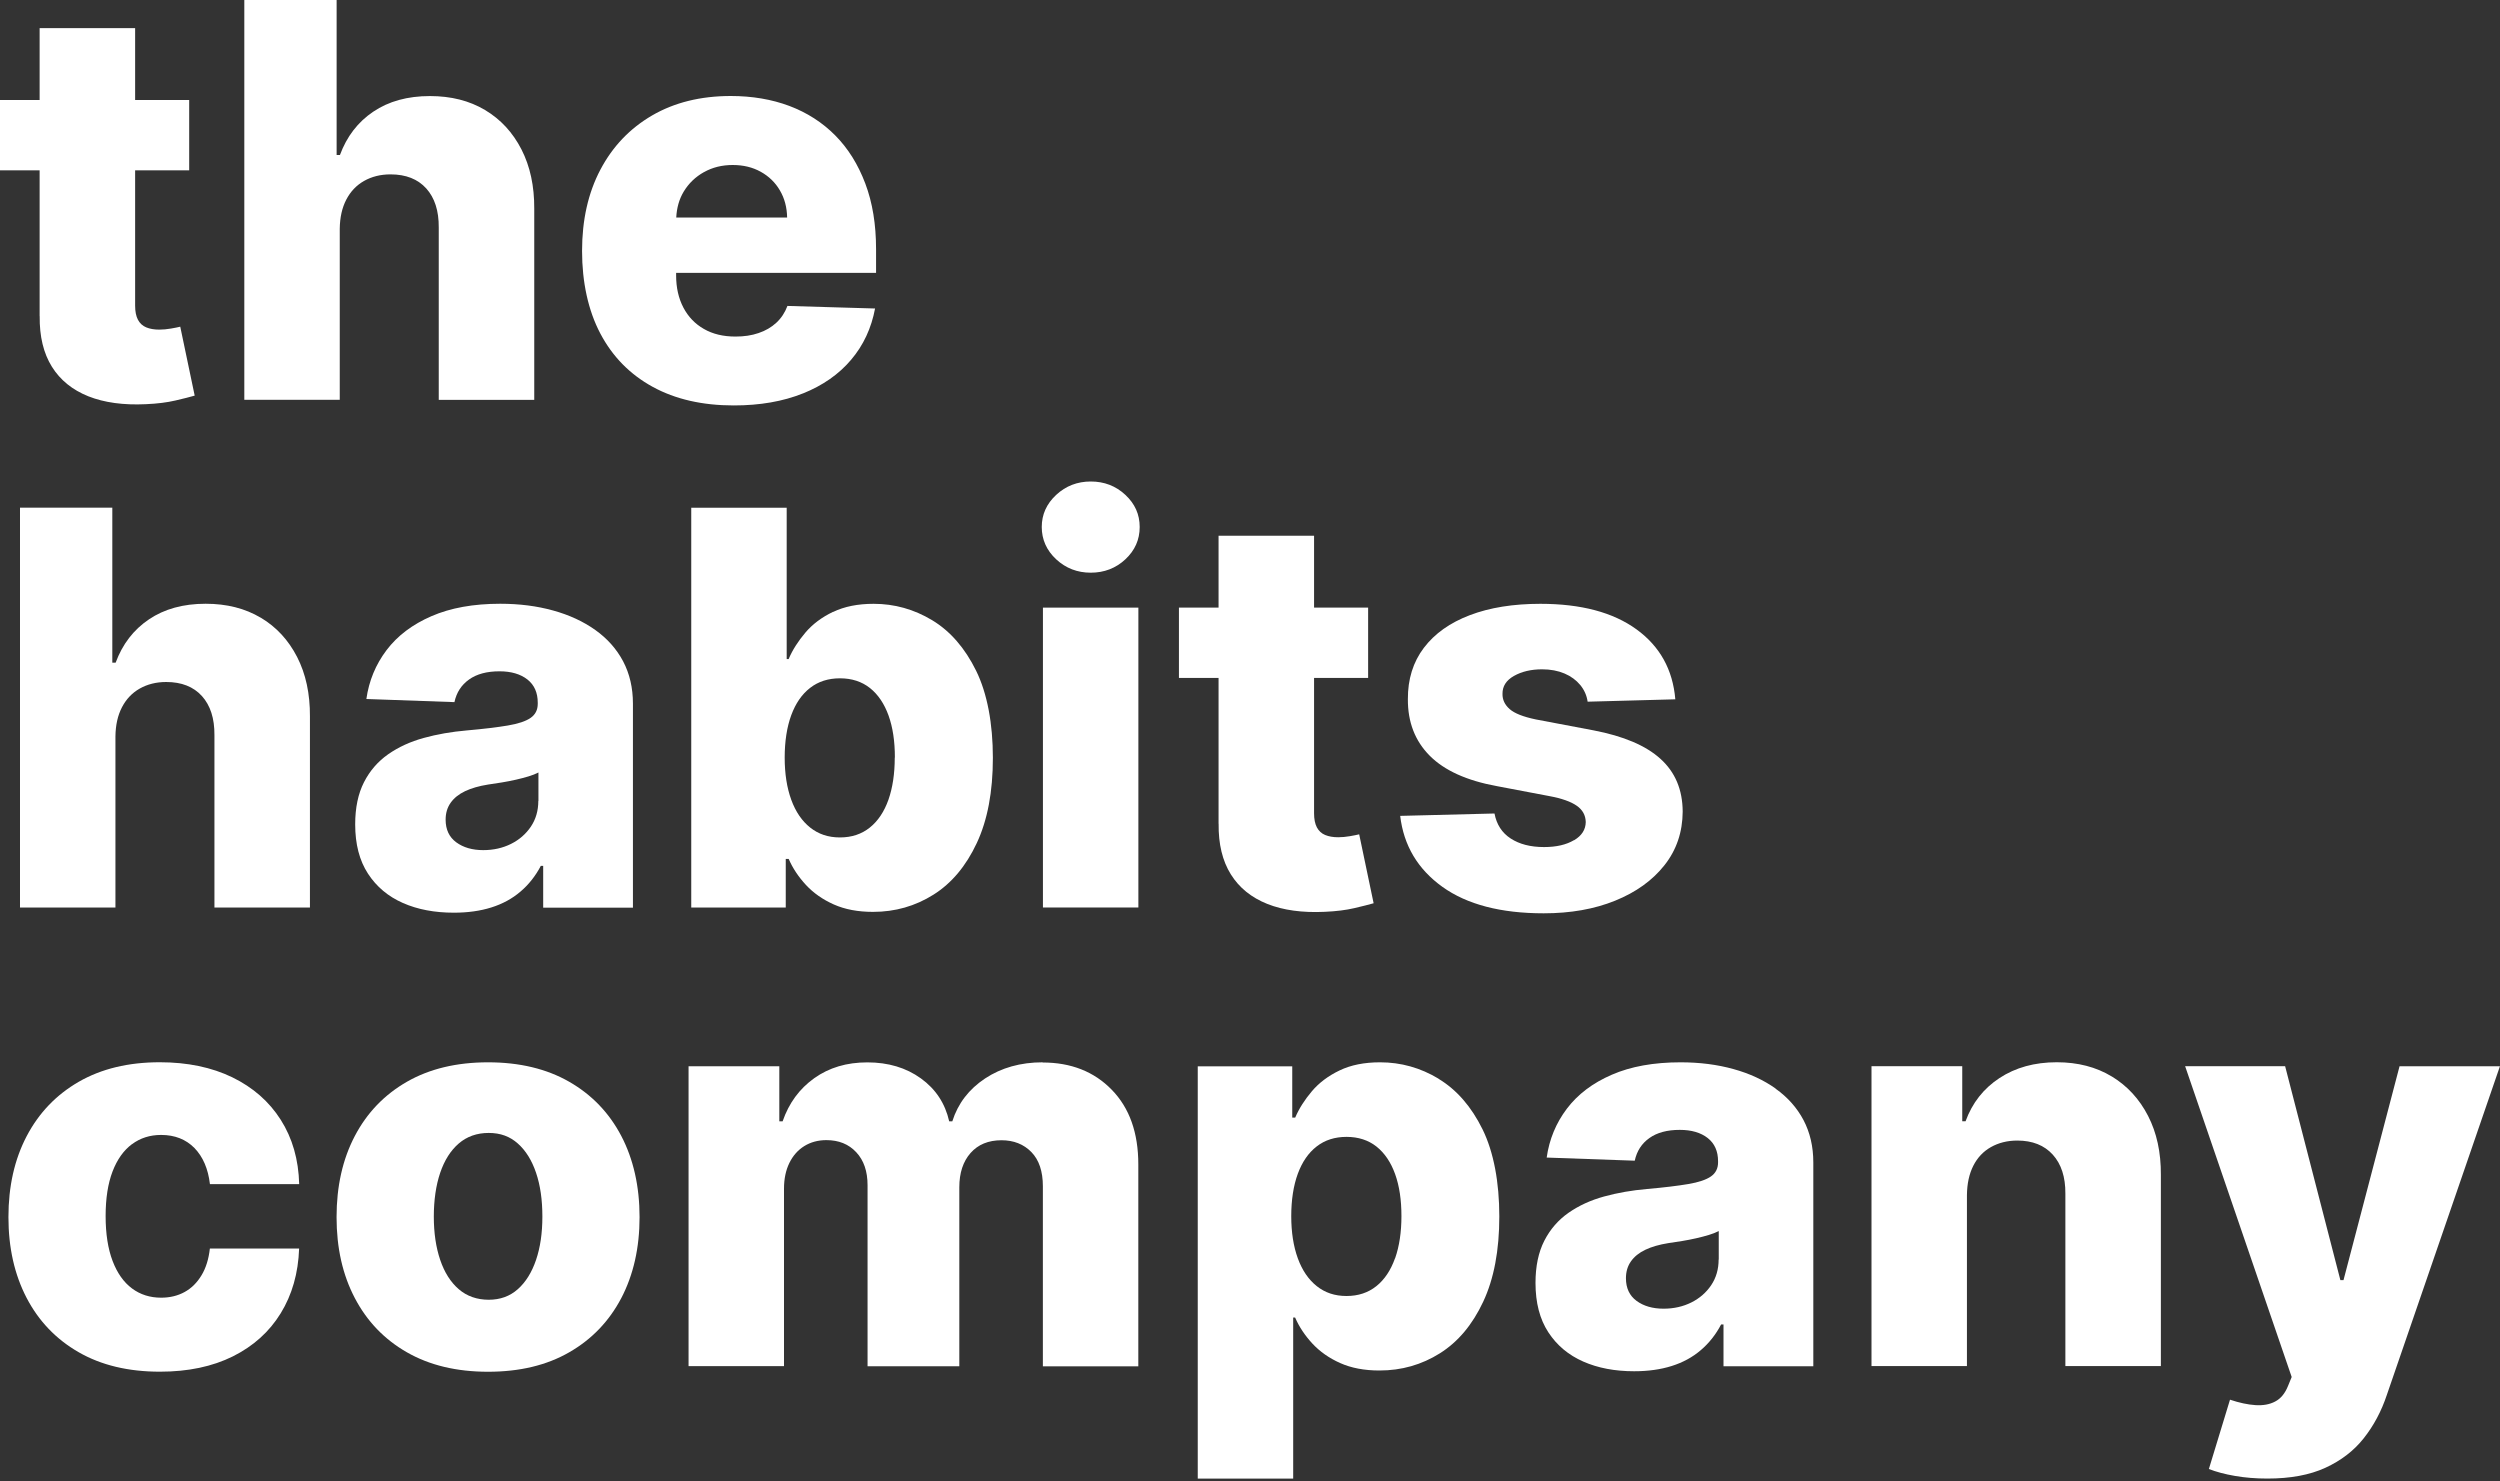 <svg width="400" height="237" viewBox="0 0 400 237" fill="none" xmlns="http://www.w3.org/2000/svg">
<rect x="0" y="0" width="400" height="237" fill="#333333" stroke="none"/>
<path d="M6.35 50.58C6.31 53.83 6.96 56.52 8.3 58.67C9.64 60.82 11.59 62.39 14.14 63.41C16.69 64.42 19.76 64.84 23.34 64.67C25.17 64.59 26.75 64.39 28.07 64.08C29.39 63.77 30.42 63.51 31.15 63.3L28.84 52.27C28.51 52.36 28.01 52.45 27.35 52.57C26.7 52.68 26.08 52.74 25.49 52.74C24.68 52.74 23.98 52.62 23.4 52.38C22.82 52.14 22.38 51.74 22.07 51.16C21.77 50.59 21.62 49.84 21.62 48.9V27.25H30.27V16H21.62V4.5H6.34V16H0V27.25H6.34V50.58H6.35Z" fill="white"/>
<path d="M54.36 36.62C54.38 34.79 54.73 33.23 55.41 31.93C56.09 30.63 57.03 29.64 58.25 28.95C59.47 28.26 60.88 27.9 62.48 27.9C64.94 27.9 66.84 28.65 68.2 30.15C69.55 31.65 70.22 33.73 70.2 36.4V63.98H85.48V33.4C85.5 29.78 84.82 26.61 83.43 23.9C82.04 21.19 80.1 19.09 77.6 17.6C75.1 16.11 72.17 15.37 68.79 15.37C65.21 15.37 62.19 16.2 59.72 17.87C57.25 19.53 55.48 21.85 54.39 24.8H53.86V0H39.09V63.97H54.36V36.61V36.62Z" fill="white"/>
<path d="M128.45 62.96C131.64 61.68 134.22 59.88 136.18 57.56C138.15 55.24 139.42 52.5 140.01 49.36L125.99 48.95C125.59 50.01 125 50.91 124.21 51.64C123.42 52.37 122.47 52.92 121.37 53.29C120.27 53.67 119.04 53.85 117.68 53.85C115.72 53.85 114.04 53.45 112.62 52.63C111.2 51.82 110.11 50.68 109.34 49.21C108.57 47.74 108.18 46.03 108.18 44.07V43.66H140.17V39.85C140.17 35.91 139.6 32.42 138.45 29.37C137.3 26.32 135.7 23.75 133.64 21.67C131.58 19.59 129.13 18.02 126.3 16.95C123.47 15.89 120.34 15.36 116.93 15.36C112.1 15.36 107.9 16.4 104.34 18.47C100.78 20.54 98.02 23.43 96.06 27.15C94.1 30.87 93.13 35.2 93.13 40.16C93.13 45.12 94.1 49.66 96.05 53.36C98 57.06 100.79 59.9 104.42 61.89C108.05 63.88 112.38 64.87 117.4 64.87C121.58 64.87 125.27 64.23 128.46 62.95L128.45 62.96ZM112.64 27.54C113.99 26.78 115.52 26.4 117.23 26.4C118.94 26.4 120.41 26.76 121.71 27.48C123.01 28.2 124.04 29.19 124.78 30.46C125.53 31.73 125.91 33.18 125.94 34.8H108.2C108.28 33.26 108.66 31.86 109.41 30.63C110.2 29.33 111.27 28.3 112.63 27.54H112.64Z" fill="white"/>
<path d="M41.71 98.83C39.21 97.34 36.28 96.6 32.9 96.6C29.32 96.6 26.3 97.43 23.83 99.1C21.36 100.76 19.59 103.08 18.5 106.03H17.97V81.23H3.2V145.2H18.47V117.84C18.49 116.01 18.84 114.45 19.52 113.15C20.2 111.85 21.14 110.86 22.36 110.17C23.58 109.48 24.99 109.12 26.59 109.12C29.05 109.12 30.95 109.87 32.31 111.37C33.66 112.87 34.33 114.95 34.31 117.62V145.2H49.59V114.62C49.61 111 48.93 107.83 47.54 105.12C46.15 102.41 44.21 100.31 41.71 98.82V98.83Z" fill="white"/>
<path d="M101.27 145.2V112.59C101.27 110.05 100.74 107.79 99.7 105.81C98.65 103.83 97.16 102.16 95.25 100.8C93.34 99.44 91.08 98.39 88.5 97.68C85.92 96.96 83.1 96.6 80.04 96.6C75.75 96.6 72.08 97.26 69.03 98.59C65.98 99.91 63.59 101.72 61.85 104.02C60.11 106.32 59.03 108.93 58.62 111.84L72.71 112.34C73.04 110.8 73.82 109.59 75.05 108.72C76.28 107.84 77.9 107.41 79.92 107.41C81.79 107.41 83.28 107.85 84.39 108.72C85.49 109.59 86.04 110.83 86.04 112.44V112.6C86.04 113.58 85.66 114.33 84.9 114.86C84.14 115.39 82.92 115.8 81.26 116.08C79.6 116.36 77.4 116.63 74.67 116.87C72.23 117.08 69.94 117.48 67.8 118.07C65.65 118.66 63.76 119.53 62.11 120.68C60.47 121.83 59.18 123.31 58.24 125.15C57.3 126.99 56.83 129.23 56.83 131.9C56.83 135.07 57.51 137.69 58.88 139.79C60.25 141.89 62.11 143.44 64.47 144.48C66.83 145.52 69.55 146.03 72.61 146.03C74.84 146.03 76.84 145.75 78.62 145.19C80.4 144.63 81.95 143.79 83.27 142.66C84.59 141.54 85.68 140.16 86.53 138.54H86.91V145.23H101.28L101.27 145.2ZM86.13 128.15C86.13 129.71 85.73 131.08 84.94 132.26C84.15 133.43 83.09 134.36 81.77 135.02C80.45 135.68 78.96 136.02 77.32 136.02C75.57 136.02 74.13 135.6 73 134.77C71.87 133.94 71.3 132.73 71.3 131.15C71.3 130.11 71.56 129.21 72.1 128.45C72.63 127.69 73.4 127.07 74.41 126.59C75.42 126.11 76.64 125.76 78.08 125.53C78.79 125.43 79.53 125.31 80.3 125.19C81.07 125.06 81.82 124.92 82.55 124.75C83.28 124.58 83.95 124.41 84.57 124.22C85.18 124.03 85.71 123.83 86.15 123.6V128.16L86.13 128.15Z" fill="white"/>
<path d="M133.28 97.9C131.48 98.76 130 99.87 128.85 101.23C127.7 102.59 126.8 103.99 126.18 105.45H125.87V81.24H110.6V145.21H125.72V137.43H126.19C126.83 138.91 127.75 140.29 128.95 141.59C130.15 142.88 131.63 143.92 133.4 144.71C135.17 145.5 137.26 145.9 139.68 145.9C143.22 145.9 146.44 144.98 149.35 143.15C152.26 141.32 154.56 138.57 156.28 134.9C158 131.23 158.86 126.69 158.86 121.25C158.86 115.81 157.97 110.96 156.18 107.32C154.39 103.68 152.04 100.98 149.14 99.23C146.23 97.48 143.12 96.61 139.78 96.61C137.26 96.61 135.1 97.04 133.3 97.91L133.28 97.9ZM143.16 121.21C143.16 123.79 142.82 126.04 142.15 127.96C141.47 129.87 140.48 131.36 139.17 132.41C137.86 133.46 136.27 133.99 134.39 133.99C132.51 133.99 130.95 133.46 129.63 132.41C128.31 131.36 127.3 129.88 126.6 127.96C125.9 126.04 125.55 123.79 125.55 121.21C125.55 118.63 125.9 116.33 126.6 114.43C127.3 112.53 128.3 111.08 129.62 110.06C130.93 109.04 132.52 108.53 134.4 108.53C136.28 108.53 137.89 109.05 139.2 110.09C140.5 111.13 141.49 112.6 142.17 114.49C142.85 116.39 143.18 118.62 143.18 121.2L143.16 121.21Z" fill="white"/>
<path d="M174.52 77.04C172.38 77.04 170.53 77.75 168.99 79.18C167.45 80.61 166.68 82.32 166.68 84.32C166.68 86.32 167.45 88.06 168.99 89.49C170.53 90.92 172.38 91.63 174.52 91.63C176.66 91.63 178.53 90.92 180.06 89.49C181.59 88.06 182.35 86.34 182.35 84.32C182.35 82.3 181.59 80.61 180.06 79.18C178.53 77.75 176.68 77.04 174.52 77.04Z" fill="white"/>
<path d="M182.14 97.22H166.87V145.2H182.14V97.22Z" fill="white"/>
<path d="M194.98 131.8C194.94 135.05 195.59 137.74 196.93 139.89C198.27 142.04 200.22 143.61 202.77 144.63C205.32 145.64 208.39 146.06 211.97 145.89C213.8 145.81 215.38 145.61 216.7 145.3C218.02 144.99 219.05 144.73 219.78 144.52L217.47 133.49C217.14 133.58 216.64 133.67 215.98 133.79C215.33 133.9 214.71 133.96 214.12 133.96C213.31 133.96 212.61 133.84 212.03 133.6C211.45 133.36 211.01 132.96 210.7 132.38C210.4 131.81 210.25 131.06 210.25 130.12V108.47H218.9V97.22H210.25V85.72H194.97V97.22H188.63V108.47H194.97V131.8H194.98Z" fill="white"/>
<path d="M251.83 134.43C250.6 135.16 249.01 135.53 247.05 135.53C244.88 135.53 243.11 135.07 241.71 134.16C240.31 133.25 239.45 131.91 239.12 130.16L224.03 130.54C224.59 135.29 226.85 139.07 230.79 141.9C234.73 144.72 240.14 146.13 246.99 146.13C251.28 146.13 255.09 145.46 258.42 144.11C261.75 142.76 264.38 140.88 266.31 138.44C268.24 136 269.21 133.14 269.23 129.85C269.21 126.35 268.03 123.54 265.68 121.42C263.34 119.29 259.77 117.78 254.98 116.86L245.74 115.11C243.72 114.69 242.32 114.14 241.54 113.45C240.76 112.76 240.38 111.95 240.4 111.02C240.38 109.81 240.99 108.85 242.23 108.15C243.47 107.45 244.97 107.09 246.74 107.09C248.09 107.09 249.28 107.32 250.32 107.76C251.36 108.2 252.19 108.82 252.84 109.6C253.48 110.38 253.88 111.27 254.02 112.27L268.05 111.89C267.65 107.14 265.58 103.41 261.83 100.69C258.08 97.97 252.96 96.61 246.46 96.61C242.13 96.61 238.37 97.21 235.19 98.42C232 99.63 229.55 101.37 227.82 103.65C226.09 105.93 225.24 108.68 225.26 111.88C225.24 115.55 226.41 118.56 228.76 120.92C231.11 123.28 234.69 124.9 239.5 125.78L247.87 127.37C249.87 127.74 251.34 128.26 252.28 128.92C253.22 129.57 253.69 130.44 253.72 131.53C253.7 132.74 253.08 133.71 251.85 134.44L251.83 134.43Z" fill="white"/>
<path d="M21.12 183.07C22.45 182.08 24 181.59 25.78 181.59C27.96 181.59 29.74 182.29 31.11 183.68C32.47 185.08 33.3 187 33.59 189.46H47.87C47.77 185.53 46.78 182.09 44.92 179.17C43.06 176.24 40.47 173.98 37.17 172.37C33.87 170.77 30 169.96 25.56 169.96C20.54 169.96 16.23 171 12.61 173.08C9 175.16 6.22 178.06 4.27 181.78C2.32 185.5 1.35 189.81 1.35 194.73C1.35 199.65 2.32 203.93 4.25 207.65C6.19 211.37 8.96 214.27 12.58 216.35C16.19 218.43 20.53 219.47 25.59 219.47C30.09 219.47 33.98 218.65 37.26 217.02C40.54 215.38 43.09 213.09 44.91 210.13C46.73 207.17 47.72 203.72 47.86 199.76H33.58C33.39 201.45 32.95 202.88 32.24 204.05C31.53 205.23 30.63 206.12 29.54 206.72C28.45 207.32 27.19 207.63 25.78 207.63C24.01 207.63 22.45 207.14 21.12 206.15C19.79 205.16 18.75 203.69 18.01 201.74C17.27 199.79 16.9 197.41 16.9 194.57C16.9 191.73 17.27 189.36 18.01 187.43C18.75 185.5 19.79 184.05 21.12 183.06V183.07Z" fill="white"/>
<path d="M91.07 173.08C87.46 171.01 83.13 169.97 78.09 169.97C73.05 169.97 68.72 171.01 65.11 173.08C61.5 175.15 58.72 178.04 56.77 181.76C54.82 185.48 53.85 189.8 53.85 194.74C53.85 199.68 54.82 203.97 56.77 207.69C58.72 211.41 61.49 214.3 65.11 216.37C68.72 218.44 73.05 219.48 78.09 219.48C83.13 219.48 87.46 218.45 91.07 216.37C94.68 214.3 97.46 211.4 99.41 207.69C101.35 203.97 102.33 199.65 102.33 194.74C102.33 189.83 101.35 185.48 99.41 181.76C97.46 178.04 94.68 175.15 91.07 173.08ZM85.77 201.58C85.09 203.58 84.12 205.14 82.85 206.27C81.58 207.4 80.03 207.96 78.19 207.96C76.35 207.96 74.7 207.4 73.4 206.27C72.1 205.15 71.11 203.59 70.43 201.58C69.75 199.58 69.41 197.27 69.41 194.65C69.41 192.03 69.75 189.65 70.43 187.65C71.11 185.65 72.09 184.09 73.4 182.96C74.7 181.84 76.3 181.27 78.19 181.27C80.08 181.27 81.58 181.83 82.85 182.96C84.12 184.09 85.09 185.64 85.77 187.65C86.45 189.66 86.78 191.98 86.78 194.65C86.78 197.32 86.44 199.59 85.77 201.58Z" fill="white"/>
<path d="M166.84 169.97C163.3 169.97 160.23 170.83 157.62 172.55C155.02 174.27 153.27 176.56 152.37 179.41H151.87C151.22 176.54 149.71 174.25 147.34 172.54C144.97 170.83 142.11 169.98 138.78 169.98C135.45 169.98 132.66 170.82 130.28 172.51C127.91 174.2 126.22 176.5 125.22 179.41H124.69V170.6H110.17V218.58H125.44V190.19C125.44 188.61 125.73 187.23 126.3 186.07C126.87 184.91 127.67 184 128.69 183.37C129.71 182.74 130.89 182.42 132.22 182.42C134.2 182.42 135.79 183.06 137 184.36C138.21 185.65 138.81 187.41 138.81 189.64V218.6H153.49V189.96C153.49 187.67 154.09 185.84 155.29 184.48C156.49 183.12 158.14 182.44 160.24 182.44C162.19 182.44 163.79 183.07 165.02 184.33C166.25 185.59 166.86 187.42 166.86 189.81V218.61H182.13V186.31C182.13 181.25 180.72 177.27 177.88 174.36C175.05 171.45 171.36 170 166.82 170L166.84 169.97Z" fill="white"/>
<path d="M230.17 172.59C227.26 170.84 224.15 169.97 220.81 169.97C218.29 169.97 216.13 170.4 214.33 171.27C212.53 172.13 211.05 173.24 209.9 174.6C208.75 175.96 207.85 177.36 207.23 178.82H206.76V170.61H191.64V236.58H206.91V210.81H207.22C207.86 212.29 208.78 213.67 209.98 214.97C211.18 216.26 212.66 217.3 214.43 218.09C216.2 218.88 218.29 219.28 220.71 219.28C224.25 219.28 227.47 218.36 230.38 216.53C233.29 214.7 235.59 211.95 237.31 208.28C239.03 204.61 239.89 200.07 239.89 194.63C239.89 189.19 239 184.34 237.21 180.7C235.42 177.06 233.07 174.36 230.17 172.61V172.59ZM223.2 201.33C222.52 203.24 221.53 204.73 220.22 205.78C218.91 206.83 217.32 207.36 215.44 207.36C213.56 207.36 212 206.83 210.68 205.78C209.36 204.73 208.35 203.25 207.65 201.33C206.95 199.41 206.6 197.16 206.6 194.58C206.6 192 206.95 189.7 207.65 187.8C208.35 185.9 209.35 184.45 210.67 183.43C211.98 182.41 213.57 181.9 215.45 181.9C217.33 181.9 218.94 182.42 220.25 183.46C221.55 184.5 222.54 185.97 223.22 187.86C223.9 189.76 224.23 191.99 224.23 194.57C224.23 197.15 223.89 199.4 223.22 201.32L223.2 201.33Z" fill="white"/>
<path d="M284.1 174.17C282.19 172.81 279.93 171.76 277.35 171.05C274.77 170.33 271.95 169.97 268.89 169.97C264.6 169.97 260.93 170.63 257.88 171.96C254.83 173.28 252.44 175.09 250.7 177.39C248.96 179.69 247.88 182.3 247.47 185.21L261.56 185.71C261.89 184.17 262.67 182.96 263.9 182.09C265.13 181.21 266.75 180.78 268.77 180.78C270.64 180.78 272.13 181.22 273.24 182.09C274.34 182.96 274.89 184.2 274.89 185.81V185.97C274.89 186.95 274.51 187.7 273.75 188.23C272.99 188.76 271.77 189.17 270.11 189.45C268.45 189.73 266.25 190 263.52 190.24C261.08 190.45 258.79 190.85 256.65 191.44C254.5 192.03 252.61 192.9 250.96 194.05C249.32 195.2 248.03 196.68 247.09 198.52C246.15 200.36 245.68 202.6 245.68 205.27C245.68 208.44 246.36 211.06 247.73 213.16C249.1 215.26 250.96 216.81 253.32 217.85C255.68 218.89 258.4 219.4 261.46 219.4C263.69 219.4 265.69 219.12 267.47 218.56C269.25 218 270.8 217.16 272.12 216.03C273.44 214.91 274.53 213.53 275.38 211.91H275.76V218.6H290.13V185.99C290.13 183.45 289.6 181.19 288.56 179.21C287.51 177.23 286.02 175.56 284.11 174.2L284.1 174.17ZM274.98 201.52C274.98 203.08 274.58 204.45 273.79 205.63C273 206.8 271.94 207.73 270.62 208.39C269.3 209.05 267.81 209.39 266.17 209.39C264.42 209.39 262.98 208.97 261.85 208.14C260.72 207.31 260.15 206.1 260.15 204.52C260.15 203.48 260.41 202.58 260.95 201.82C261.48 201.06 262.25 200.44 263.26 199.96C264.27 199.48 265.49 199.13 266.93 198.9C267.64 198.8 268.38 198.68 269.15 198.56C269.92 198.43 270.67 198.29 271.4 198.12C272.13 197.95 272.8 197.78 273.42 197.59C274.03 197.4 274.56 197.2 275 196.97V201.53L274.98 201.52Z" fill="white"/>
<path d="M337.87 172.23C335.38 170.72 332.45 169.96 329.08 169.96C325.54 169.96 322.49 170.8 319.93 172.48C317.37 174.16 315.56 176.46 314.49 179.4H313.96V170.59H299.44V218.57H314.71V191.21C314.73 189.38 315.07 187.82 315.73 186.52C316.39 185.22 317.32 184.23 318.54 183.54C319.76 182.85 321.17 182.49 322.77 182.49C325.19 182.49 327.08 183.24 328.44 184.74C329.8 186.24 330.48 188.32 330.46 190.99V218.57H345.74V187.99C345.76 184.39 345.08 181.24 343.69 178.54C342.3 175.84 340.37 173.74 337.88 172.23H337.87Z" fill="white"/>
<path d="M383.93 170.59L374.96 204.82H374.46L365.62 170.59H349.62L366.67 220.32L366.08 221.76C365.6 222.95 364.92 223.78 364.03 224.24C363.15 224.71 362.09 224.9 360.87 224.82C359.65 224.74 358.29 224.45 356.8 223.95L353.42 235.04C354.59 235.5 355.98 235.87 357.6 236.15C359.22 236.43 360.95 236.57 362.79 236.57C366.46 236.57 369.54 236 372.05 234.85C374.56 233.7 376.61 232.13 378.2 230.12C379.79 228.11 381.03 225.79 381.9 223.17L399.99 170.6H383.91L383.93 170.59Z" fill="white"/>
</svg>
